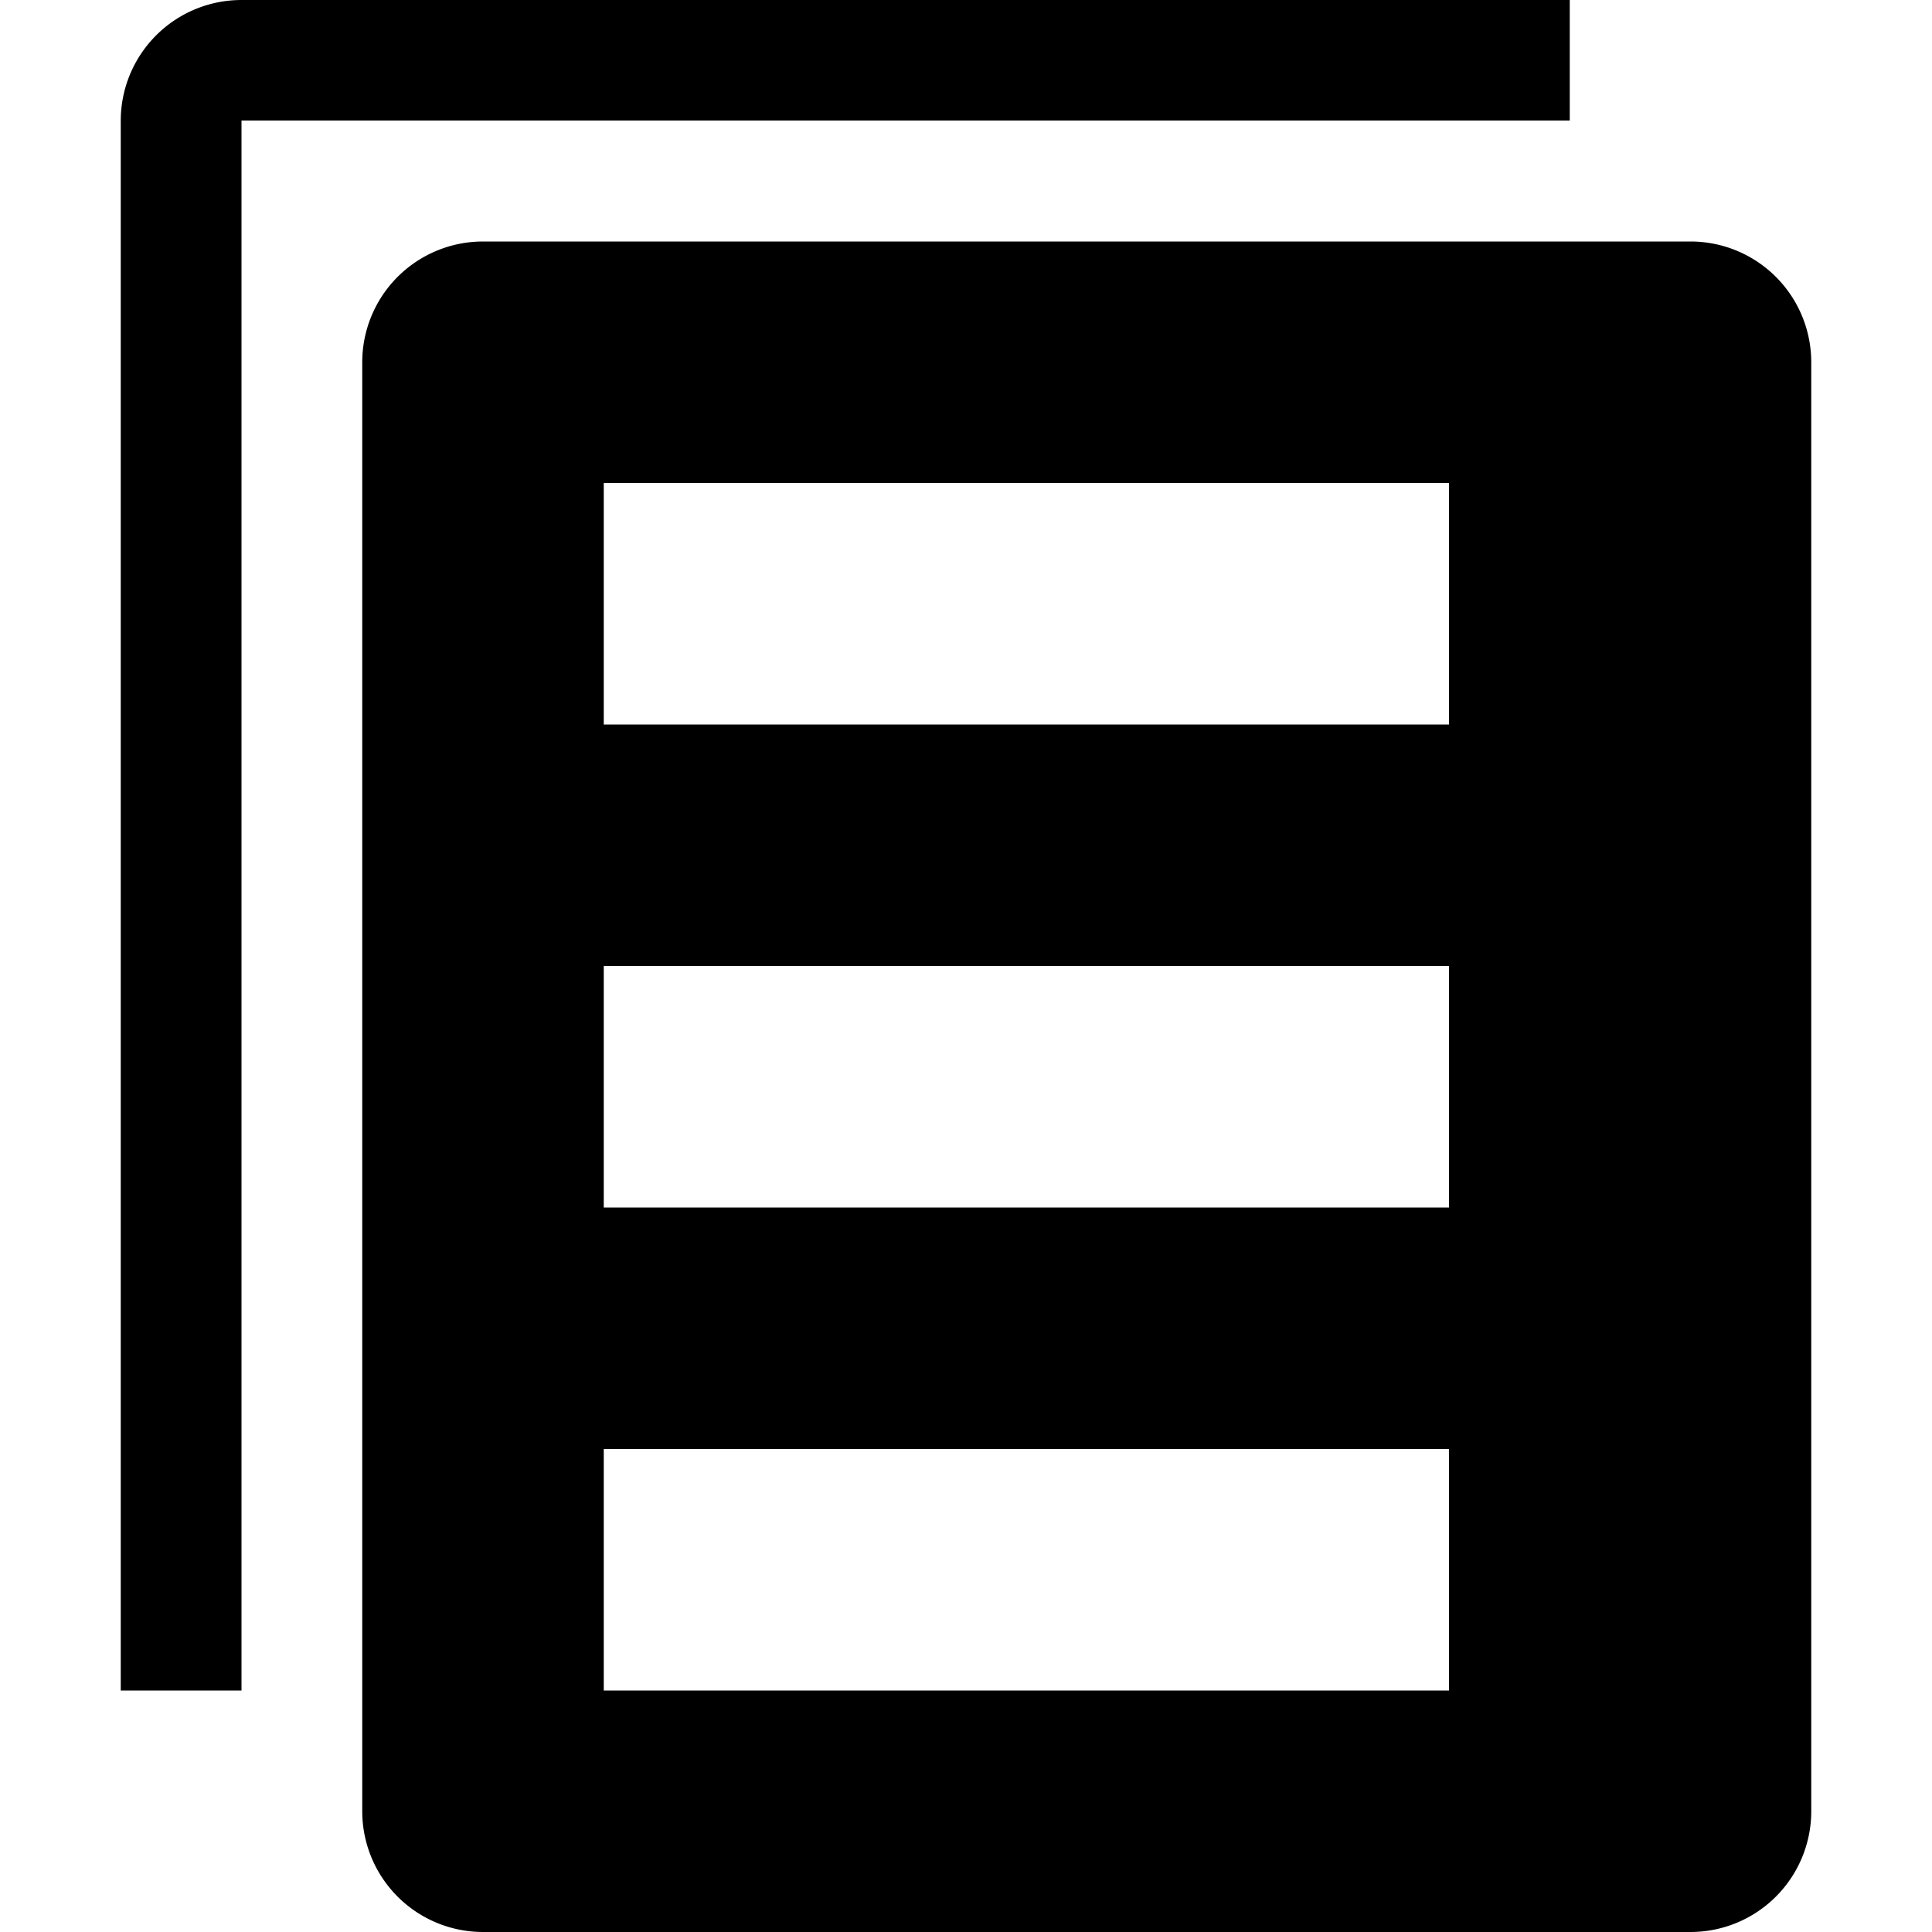 <svg viewBox="0 0 1024 1024" xmlns="http://www.w3.org/2000/svg" width="128" height="128"><path d="M256 128h640a64 64 0 0 1 64 64v768a64 64 0 0 1-64 64H256a64 64 0 0 1-64-64V192a64 64 0 0 1 64-64z m64 128v128h448V256H320z m0 256v128h448V512H320z m0 256v128h448v-128H320zM128 0h704v63.872H128V896H64V64a64 64 0 0 1 64-64z"></path></svg>